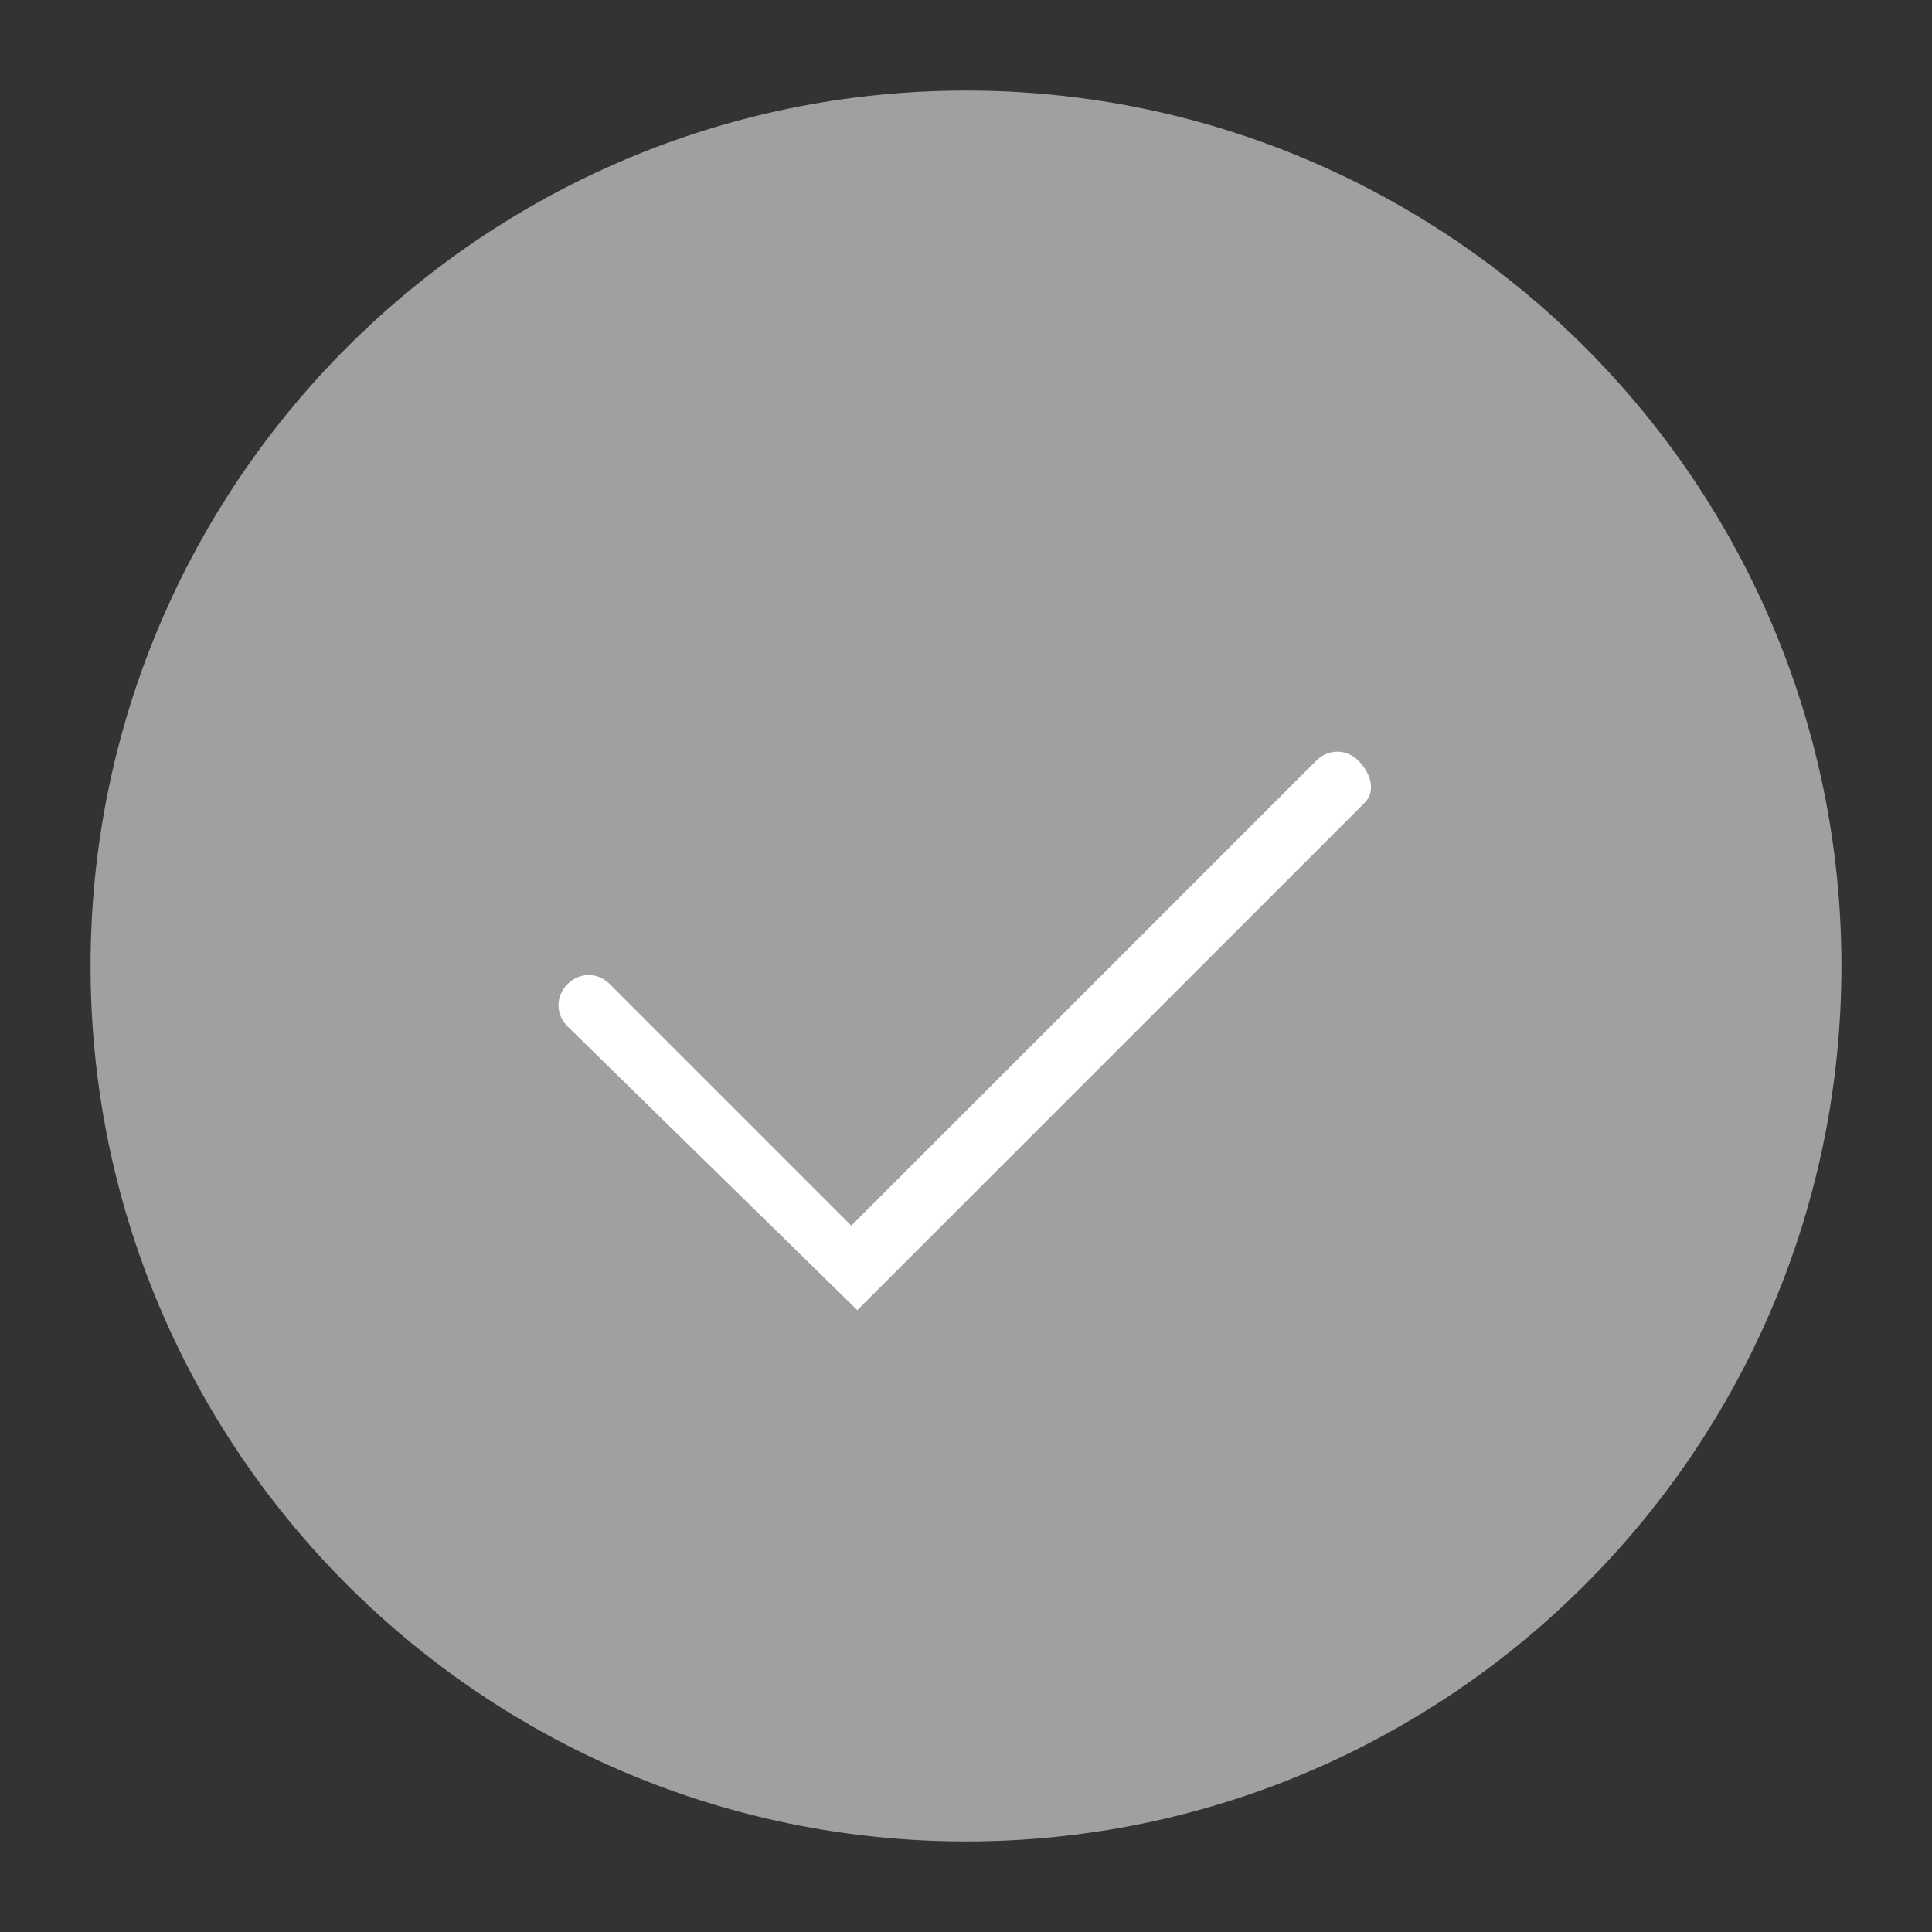 <svg xmlns="http://www.w3.org/2000/svg" width="32" height="32" viewBox="0 0 32 32"><rect x="0" y="0" width="32" height="32" fill="#333333" stroke="none"/><path fill="#A0A0A0" d="M16 1.5C8 1.5 1.5 8 1.5 16S8 30.5 16 30.5 30.5 24 30.5 16 24 1.5 16 1.5z"/><path fill="#fff" d="M22.6 13.3l-8.4 8.4L9.4 17c-.2-.2-.2-.5 0-.7s.5-.2.7 0l4 4 7.7-7.7c.2-.2.5-.2.7 0s.3.5.1.7z"/></svg>